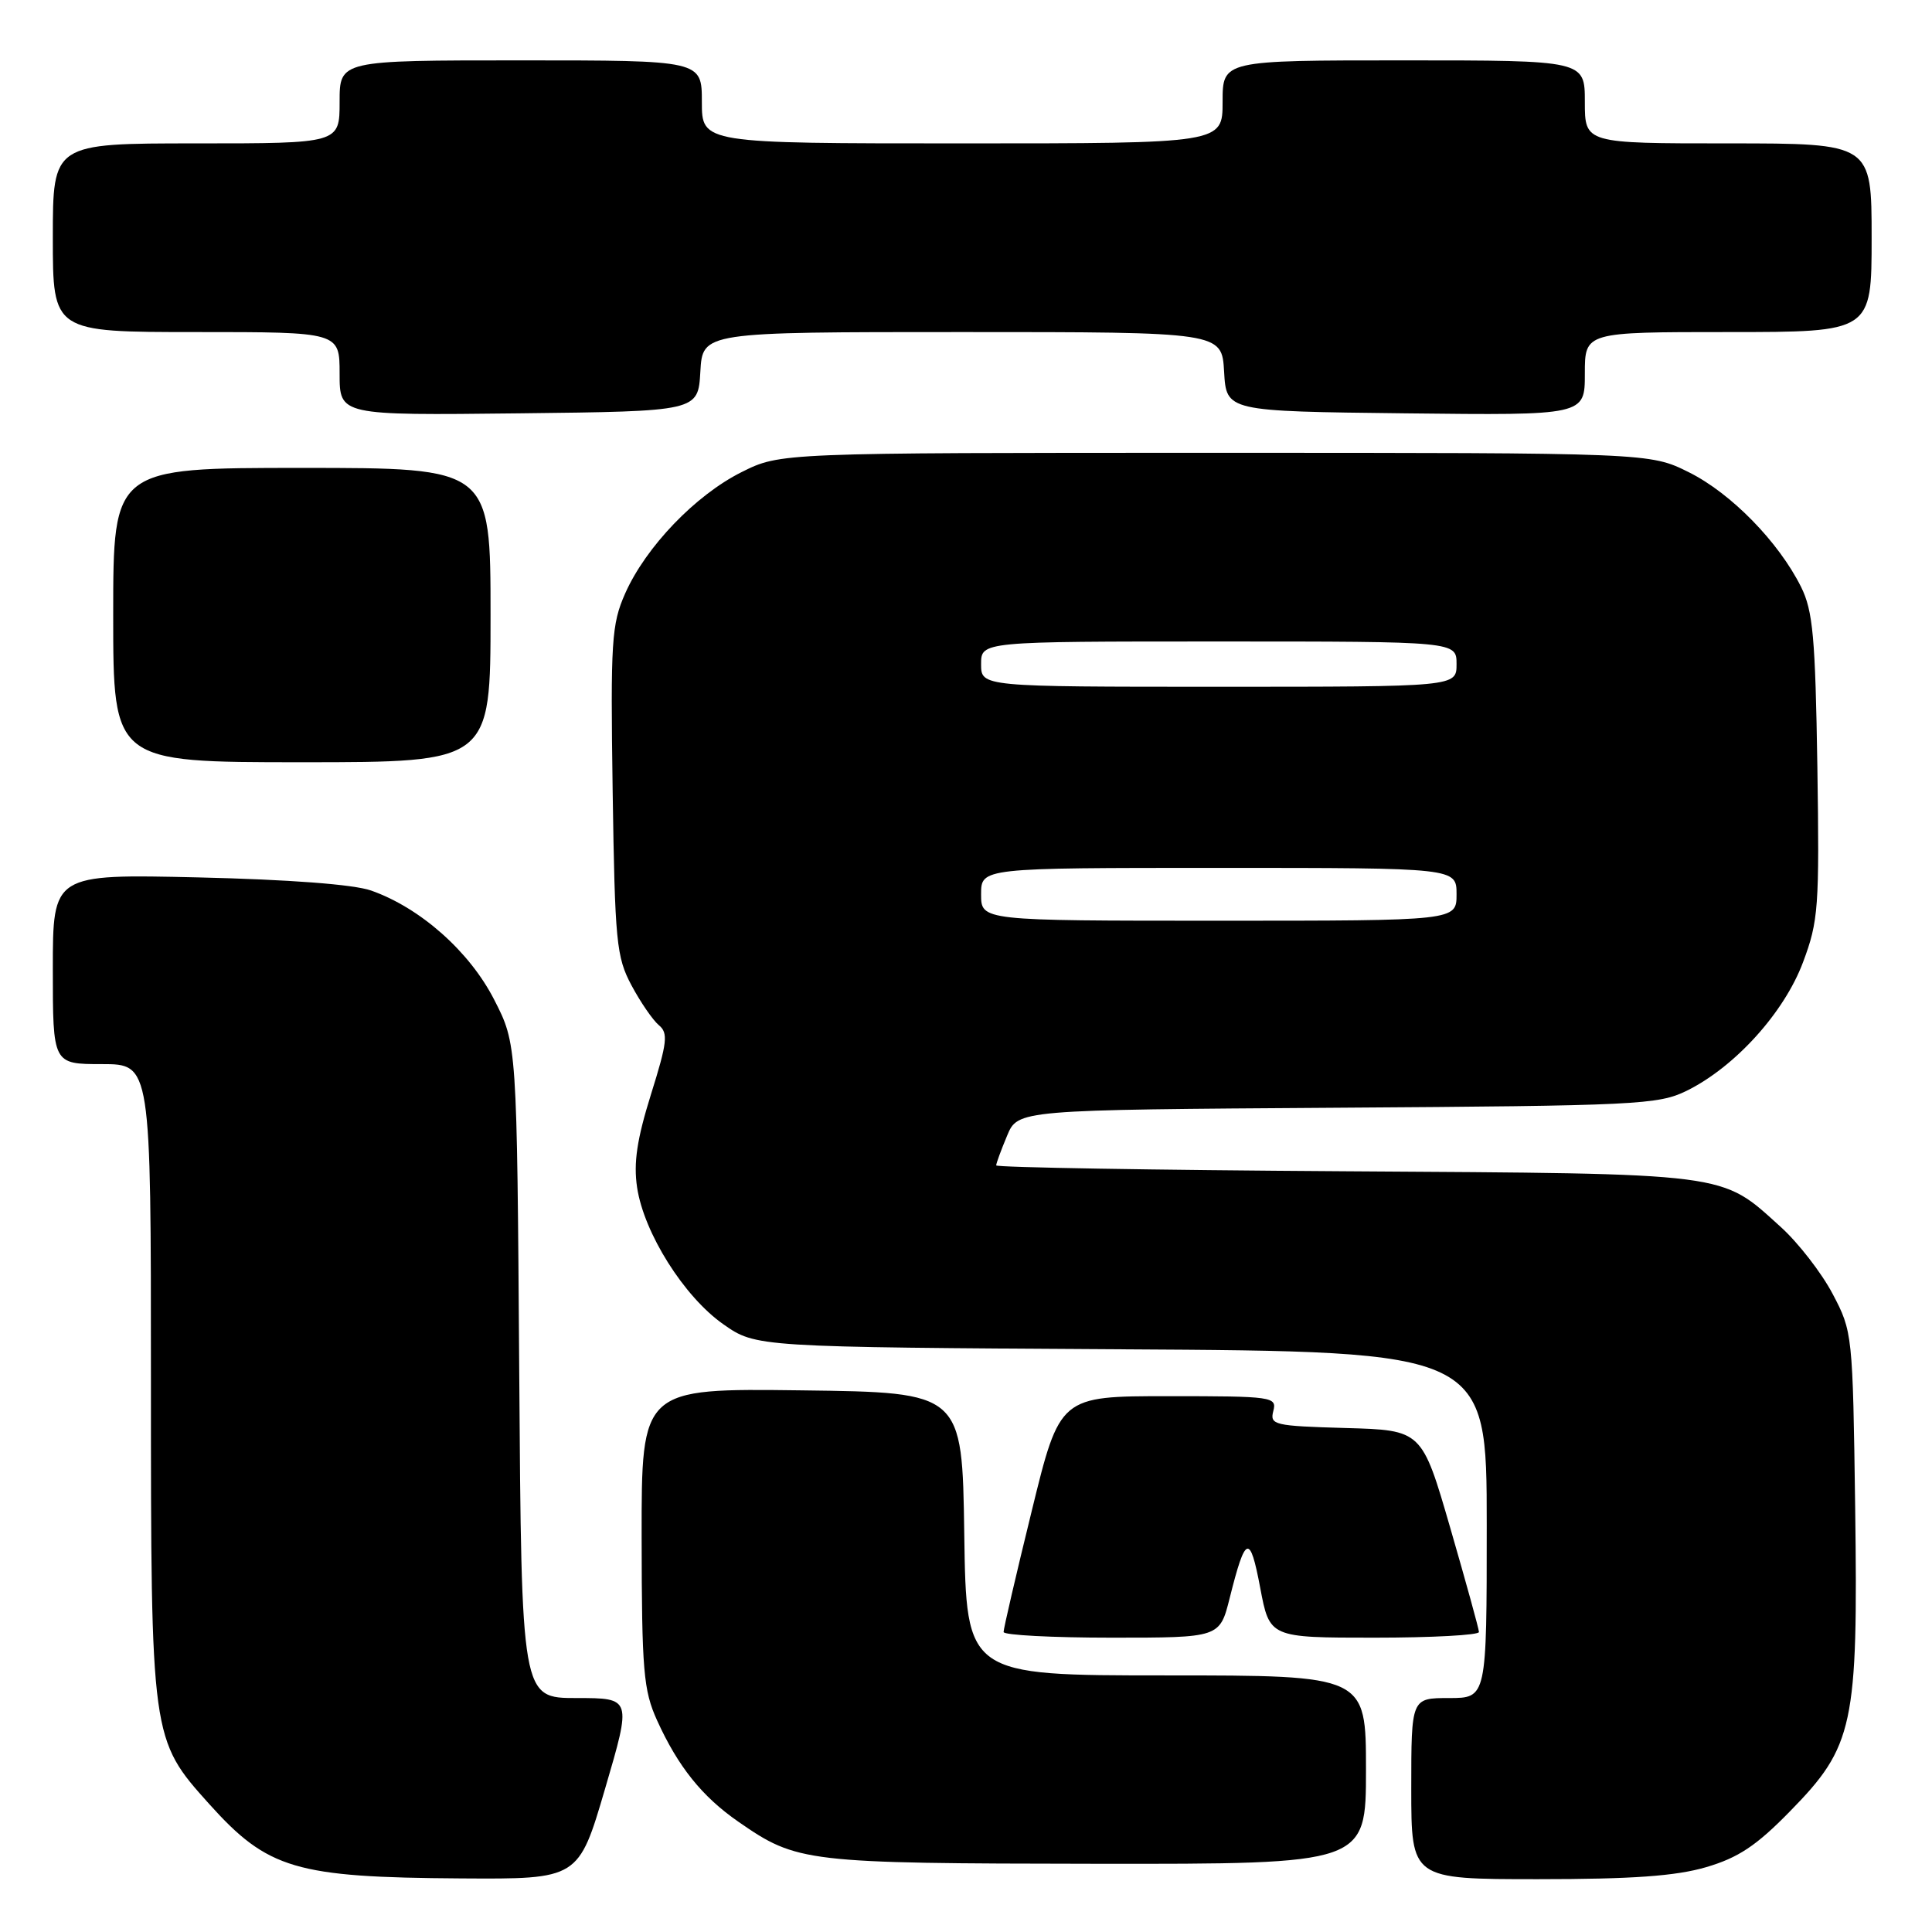 <?xml version="1.0" encoding="UTF-8" standalone="no"?>
<!DOCTYPE svg PUBLIC "-//W3C//DTD SVG 1.1//EN" "http://www.w3.org/Graphics/SVG/1.1/DTD/svg11.dtd" >
<svg xmlns="http://www.w3.org/2000/svg" xmlns:xlink="http://www.w3.org/1999/xlink" version="1.1" viewBox="0 0 256 256">
 <g >
 <path fill="currentColor"
d=" M 80.18 237.00 C 83.70 225.00 83.70 225.00 76.40 225.00 C 69.10 225.00 69.10 225.00 68.80 181.68 C 68.50 138.35 68.50 138.35 65.48 132.46 C 62.22 126.08 55.69 120.29 49.17 118.00 C 46.88 117.19 38.28 116.54 26.25 116.26 C 7.00 115.82 7.00 115.82 7.00 128.41 C 7.00 141.00 7.00 141.00 13.50 141.00 C 20.00 141.00 20.00 141.00 20.00 182.82 C 20.00 230.36 20.01 230.46 27.72 239.04 C 35.49 247.68 39.15 248.76 61.08 248.90 C 76.66 249.00 76.66 249.00 80.18 237.00 Z  M 226.07 247.41 C 230.33 246.16 232.73 244.57 237.19 240.00 C 245.63 231.39 246.21 228.67 245.82 199.76 C 245.50 176.76 245.47 176.44 242.83 171.44 C 241.36 168.65 238.27 164.67 235.97 162.59 C 227.90 155.30 229.74 155.53 178.25 155.20 C 152.81 155.04 132.00 154.69 132.00 154.42 C 132.00 154.15 132.65 152.39 133.44 150.50 C 134.87 147.06 134.87 147.06 177.19 146.78 C 216.95 146.52 219.74 146.38 223.50 144.53 C 229.89 141.38 236.42 134.17 238.91 127.50 C 240.96 122.04 241.09 120.21 240.81 101.56 C 240.54 84.45 240.23 80.95 238.65 77.77 C 235.68 71.81 229.39 65.37 223.79 62.58 C 218.61 60.00 218.61 60.00 161.00 60.00 C 103.39 60.00 103.39 60.00 98.28 62.55 C 92.16 65.60 85.57 72.47 82.84 78.63 C 81.03 82.72 80.89 84.94 81.18 104.80 C 81.48 124.83 81.67 126.81 83.68 130.57 C 84.87 132.80 86.51 135.18 87.30 135.84 C 88.56 136.88 88.42 138.11 86.26 145.00 C 84.40 150.96 83.93 154.07 84.42 157.35 C 85.33 163.39 90.64 171.82 95.83 175.46 C 100.17 178.50 100.17 178.50 148.58 178.79 C 197.00 179.07 197.00 179.07 197.00 202.04 C 197.00 225.00 197.00 225.00 192.00 225.00 C 187.00 225.00 187.00 225.00 187.00 237.00 C 187.00 249.00 187.00 249.00 203.82 249.00 C 216.26 249.00 222.05 248.59 226.07 247.41 Z  M 181.00 234.50 C 181.00 222.00 181.00 222.00 154.52 222.00 C 128.04 222.00 128.04 222.00 127.77 203.25 C 127.50 184.50 127.50 184.50 106.25 184.23 C 85.00 183.96 85.00 183.96 85.02 203.73 C 85.04 221.43 85.26 223.97 87.07 227.97 C 89.85 234.09 93.03 238.06 97.84 241.39 C 105.63 246.79 106.65 246.91 145.25 246.96 C 181.00 247.00 181.00 247.00 181.00 234.50 Z  M 162.94 211.75 C 165.04 203.38 165.62 203.18 166.98 210.37 C 168.23 217.00 168.23 217.00 182.11 217.00 C 189.75 217.00 195.99 216.66 195.97 216.25 C 195.96 215.84 194.25 209.65 192.18 202.50 C 188.41 189.50 188.41 189.50 178.31 189.22 C 168.82 188.95 168.24 188.81 168.72 186.97 C 169.21 185.08 168.66 185.00 154.83 185.00 C 140.43 185.00 140.43 185.00 136.70 200.25 C 134.64 208.64 132.97 215.84 132.98 216.25 C 132.99 216.66 139.44 217.00 147.31 217.00 C 161.62 217.00 161.62 217.00 162.94 211.75 Z  M 65.00 81.50 C 65.00 62.00 65.00 62.00 40.00 62.00 C 15.00 62.00 15.00 62.00 15.00 81.50 C 15.00 101.00 15.00 101.00 40.00 101.00 C 65.00 101.00 65.00 101.00 65.00 81.50 Z  M 92.80 49.25 C 93.10 44.00 93.10 44.00 127.50 44.00 C 161.90 44.00 161.90 44.00 162.20 49.25 C 162.50 54.50 162.50 54.50 186.25 54.77 C 210.00 55.04 210.00 55.04 210.00 49.52 C 210.00 44.00 210.00 44.00 229.00 44.00 C 248.00 44.00 248.00 44.00 248.00 31.50 C 248.00 19.00 248.00 19.00 229.00 19.00 C 210.00 19.00 210.00 19.00 210.00 13.50 C 210.00 8.00 210.00 8.00 186.00 8.00 C 162.00 8.00 162.00 8.00 162.00 13.50 C 162.00 19.00 162.00 19.00 127.50 19.00 C 93.00 19.00 93.00 19.00 93.00 13.50 C 93.00 8.00 93.00 8.00 69.00 8.00 C 45.00 8.00 45.00 8.00 45.00 13.50 C 45.00 19.00 45.00 19.00 26.00 19.00 C 7.00 19.00 7.00 19.00 7.00 31.50 C 7.00 44.00 7.00 44.00 26.00 44.00 C 45.00 44.00 45.00 44.00 45.00 49.52 C 45.00 55.04 45.00 55.04 68.75 54.77 C 92.50 54.50 92.50 54.50 92.80 49.25 Z  M 130.00 118.50 C 130.00 115.00 130.00 115.00 161.50 115.00 C 193.00 115.00 193.00 115.00 193.00 118.50 C 193.00 122.00 193.00 122.00 161.50 122.00 C 130.00 122.00 130.00 122.00 130.00 118.50 Z  M 130.00 88.00 C 130.00 85.00 130.00 85.00 161.50 85.00 C 193.00 85.00 193.00 85.00 193.00 88.00 C 193.00 91.00 193.00 91.00 161.50 91.00 C 130.00 91.00 130.00 91.00 130.00 88.00 Z "/>
</g>
</svg>